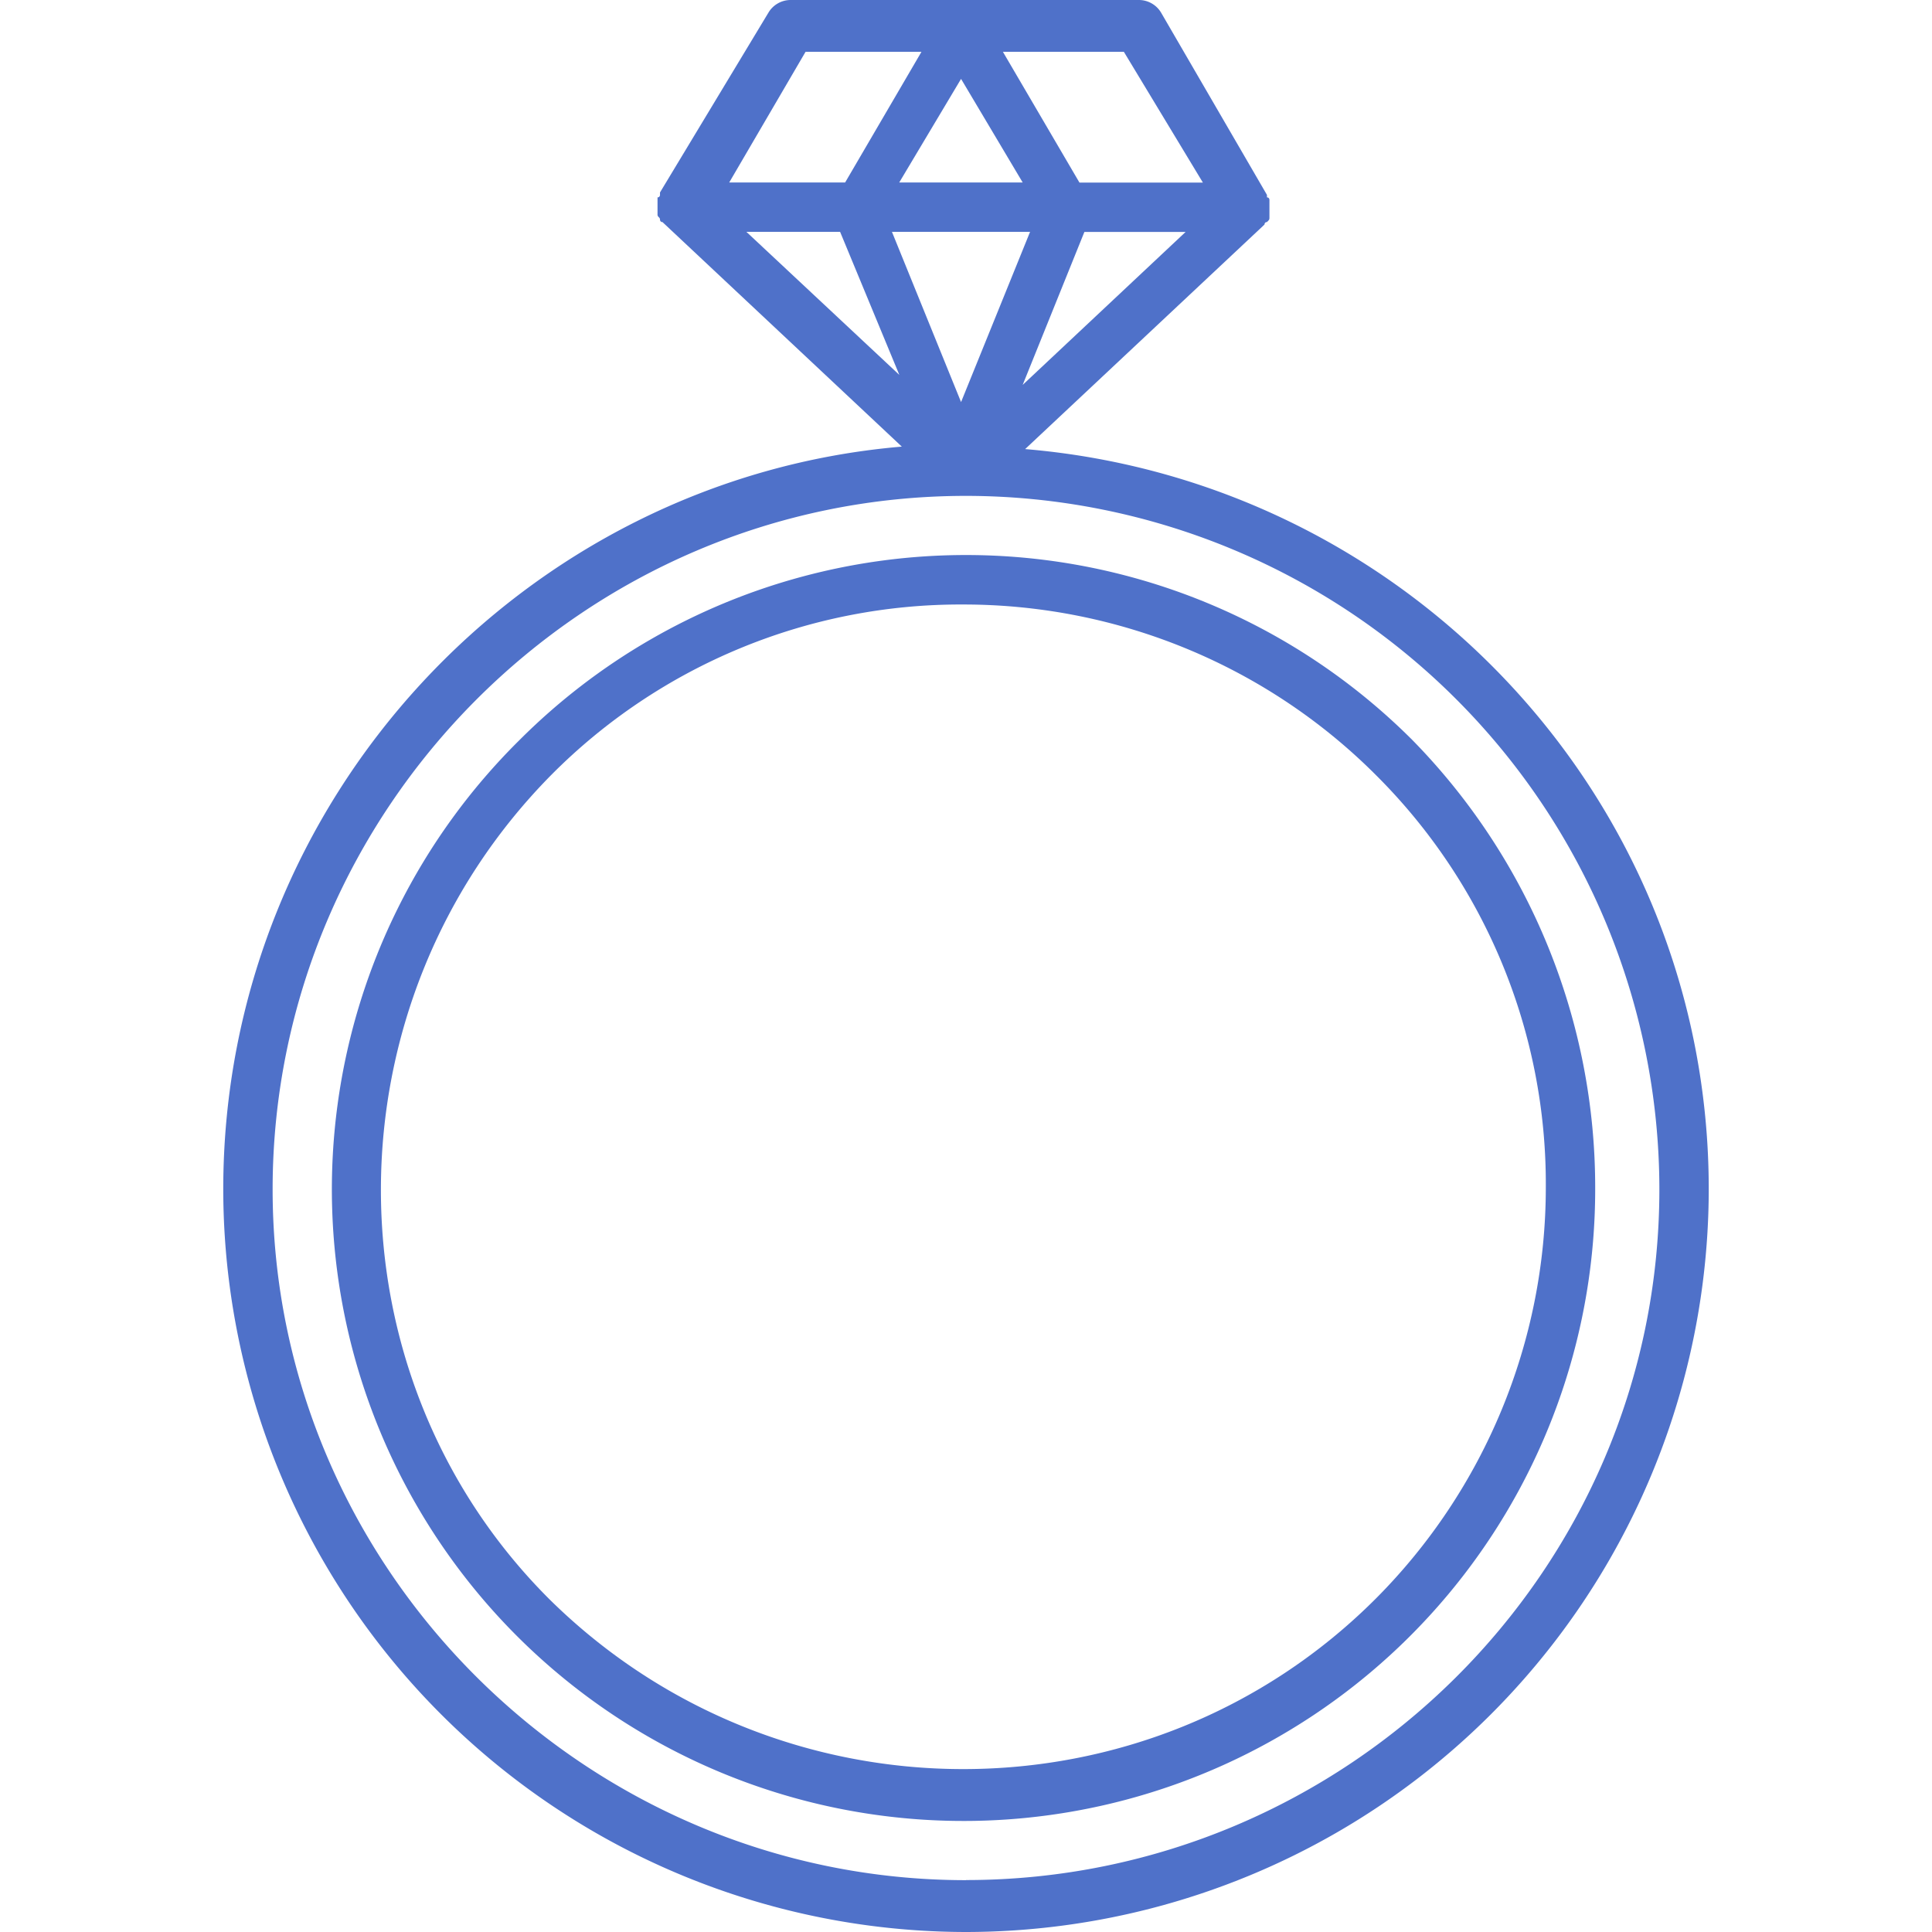 <svg width="18" height="18" fill="none" xmlns="http://www.w3.org/2000/svg"><path d="M9.551 4.184l2.23-2.092s0-.023.023-.023c.023-.023.023-.023.023-.046v-.161s0-.023-.023-.023v-.023L10.816.115A.241.241 0 0010.609 0H7.367a.241.241 0 00-.206.115L6.149 1.793v.023s0 .023-.023.023V2c0 .023.023.023.023.046 0 0 0 .023.023.023l2.23 2.092C4.885 4.46 2.08 7.448 2.08 11.08A6.927 6.927 0 009 18a6.927 6.927 0 006.92-6.92c0-3.632-2.805-6.597-6.369-6.896zm-.023-.598l.575-1.425h.943L9.528 3.586zm.943-3.103l.736 1.218h-1.15L9.344.483h1.127zM9.528 1.7h-1.15l.576-.965.574.965zM7.505.483h1.08L7.874 1.7h-1.08L7.505.483zM6.954 2.16h.873l.552 1.333L6.954 2.16zm1.356 0h1.287l-.643 1.586L8.31 2.16zM9 17.517c-3.54 0-6.46-2.896-6.46-6.436S5.436 4.62 9 4.62a6.465 6.465 0 016.46 6.46c0 3.563-2.92 6.436-6.46 6.436z" fill="#4F71C9"/><path d="M13.16 6.896a5.88 5.88 0 00-8.321 0 5.885 5.885 0 1010.023 4.184 5.952 5.952 0 00-1.701-4.183zm-.344 8c-2.115 2.115-5.563 2.115-7.701 0-2.092-2.091-2.092-5.54.023-7.678a5.371 5.371 0 013.839-1.586c1.448 0 2.828.575 3.839 1.586a5.371 5.371 0 011.586 3.84 5.427 5.427 0 01-1.586 3.838z" fill="#4F71C9"/></svg>